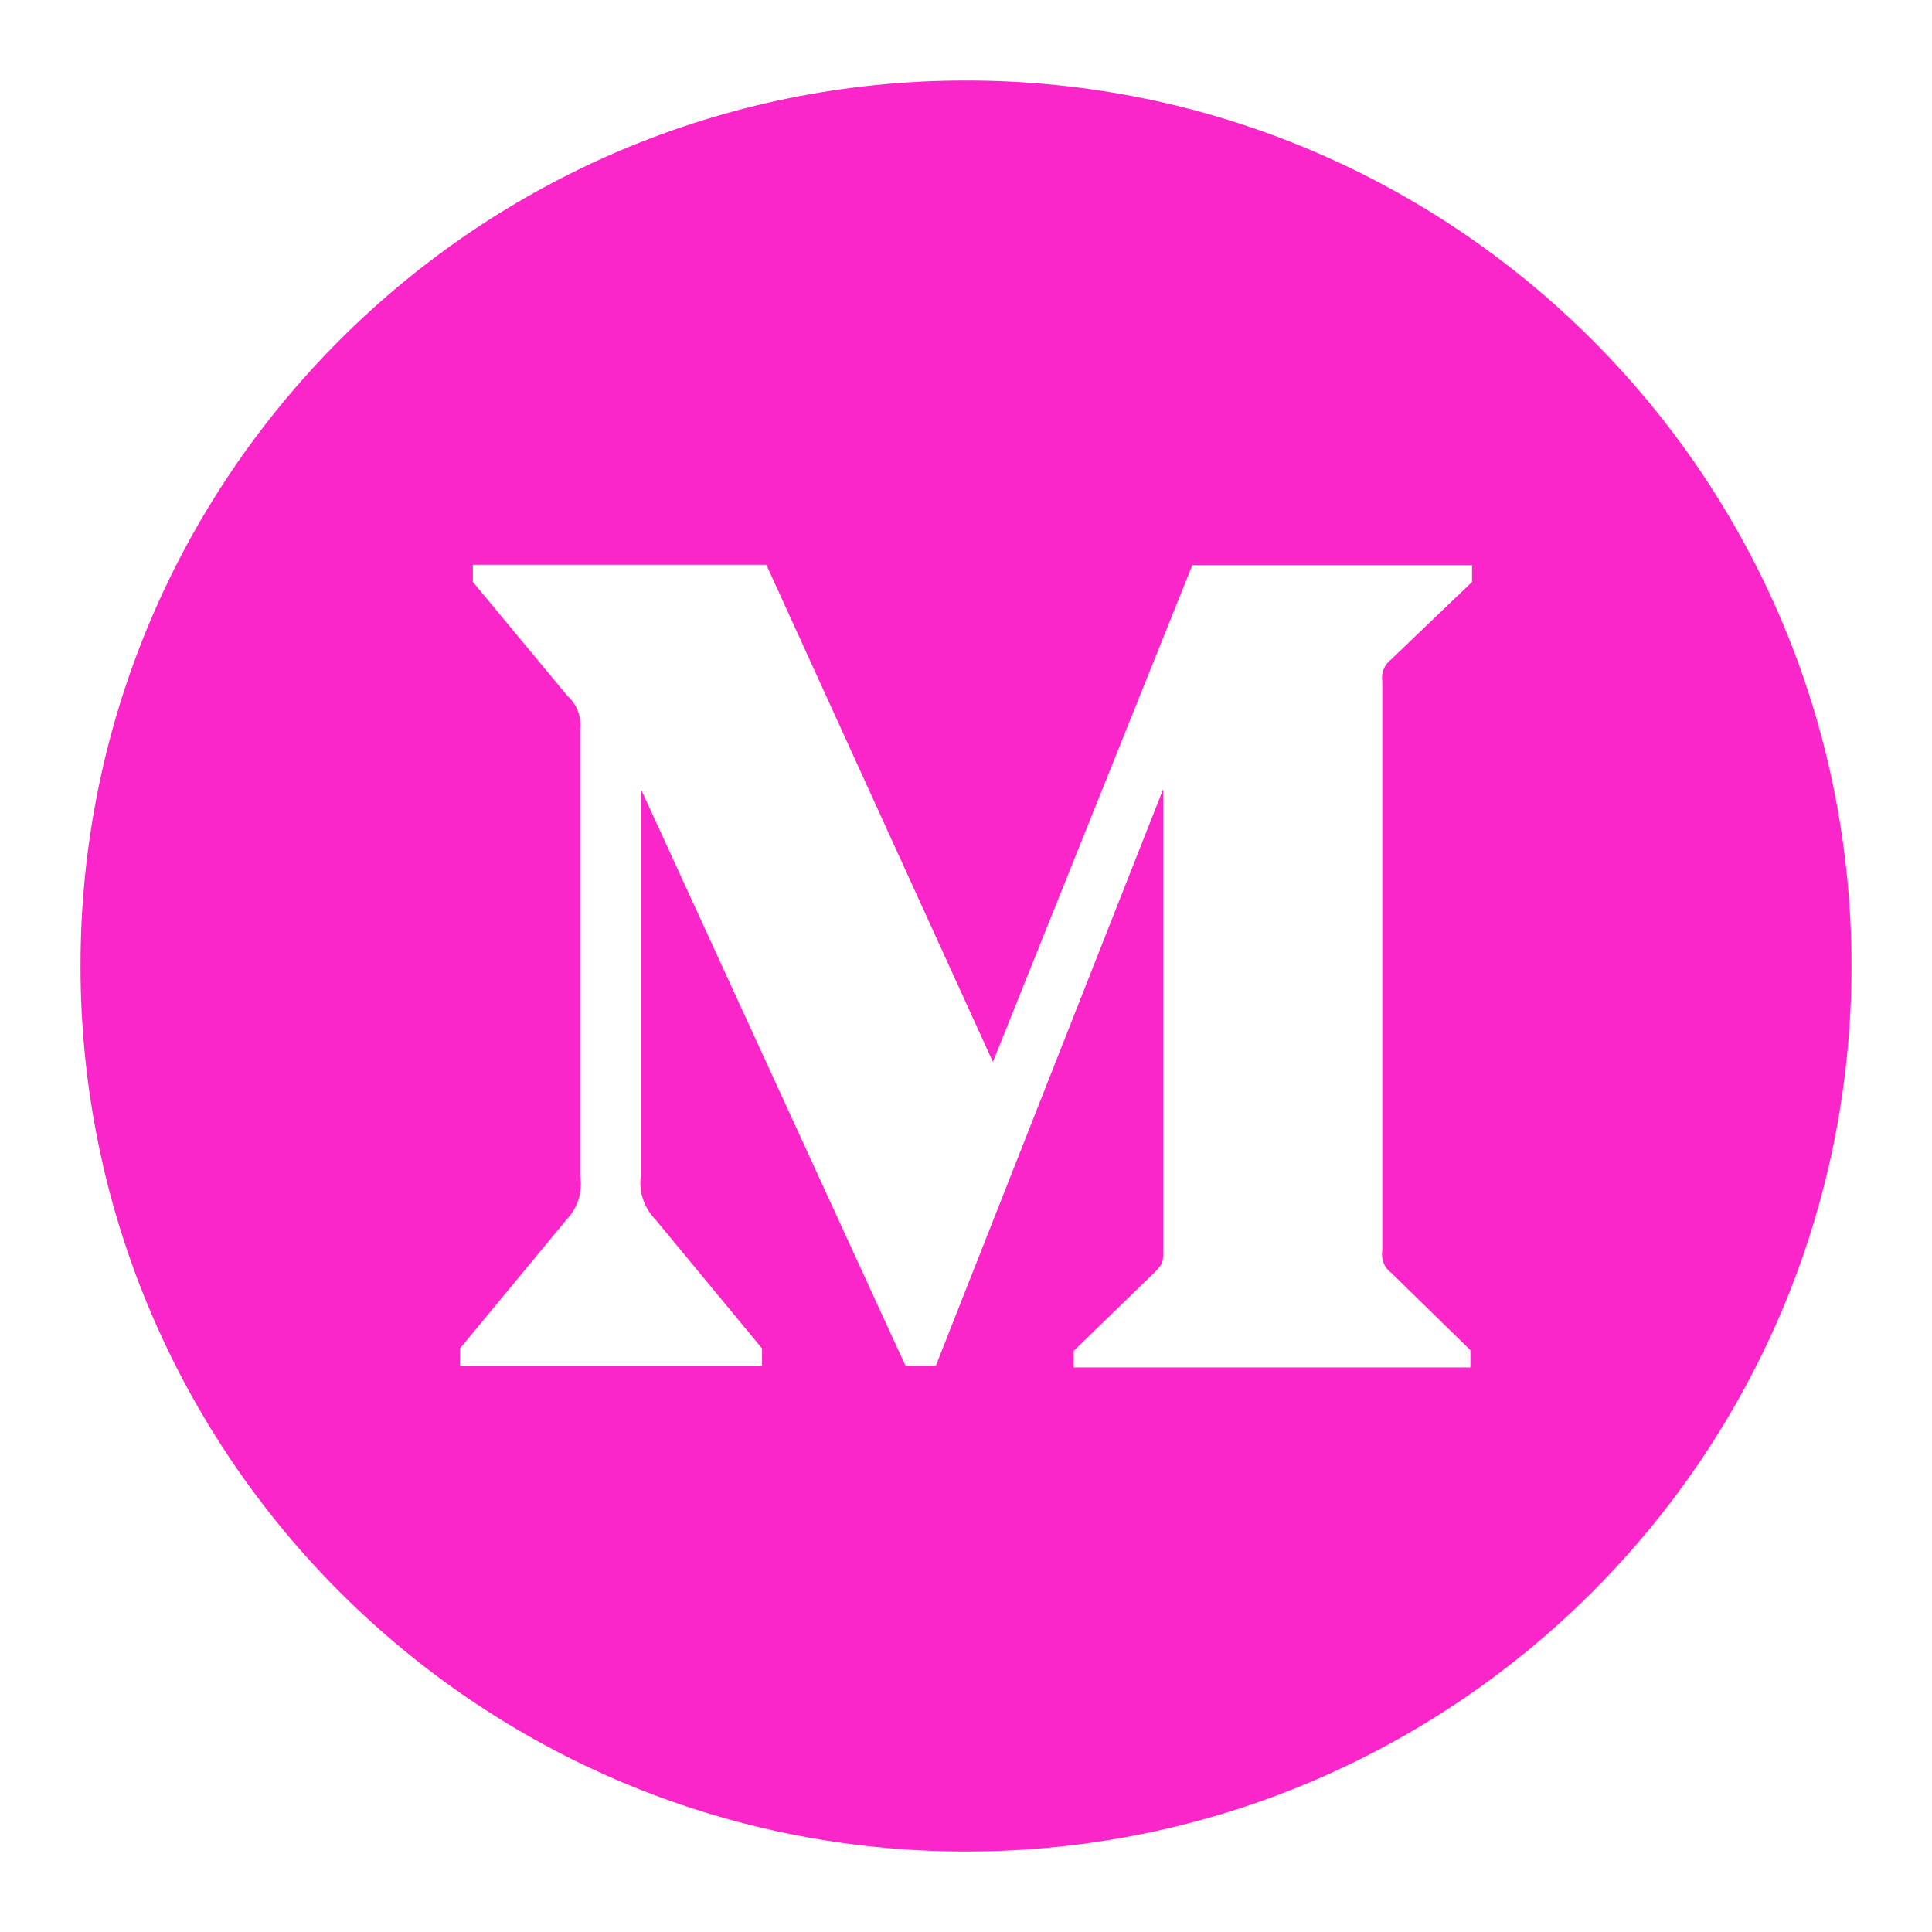 <svg width="24" height="24" viewBox="0 0 24 24" fill="none" xmlns="http://www.w3.org/2000/svg">
<path d="M12 1C5.925 1 1 5.925 1 12C1 18.075 5.925 23 12 23C18.075 23 23 18.075 23 12C23 5.925 18.075 1 12 1ZM18.286 7.229L17.284 8.189C17.195 8.256 17.154 8.364 17.171 8.469V15.533C17.154 15.641 17.195 15.749 17.284 15.813L18.266 16.773V16.987H13.336V16.783L14.35 15.798C14.45 15.698 14.45 15.668 14.45 15.518V9.802L11.627 16.962H11.246L7.961 9.802V14.603C7.931 14.804 8.003 15.008 8.145 15.153L9.466 16.751V16.965H5.714V16.751L7.035 15.153C7.105 15.081 7.157 14.994 7.187 14.898C7.216 14.803 7.223 14.701 7.207 14.603V9.054C7.224 8.899 7.165 8.749 7.048 8.644L5.874 7.229V7.016H9.52L12.334 13.191L14.811 7.021H18.286V7.229Z" fill="#FA26CA"/>
</svg>
